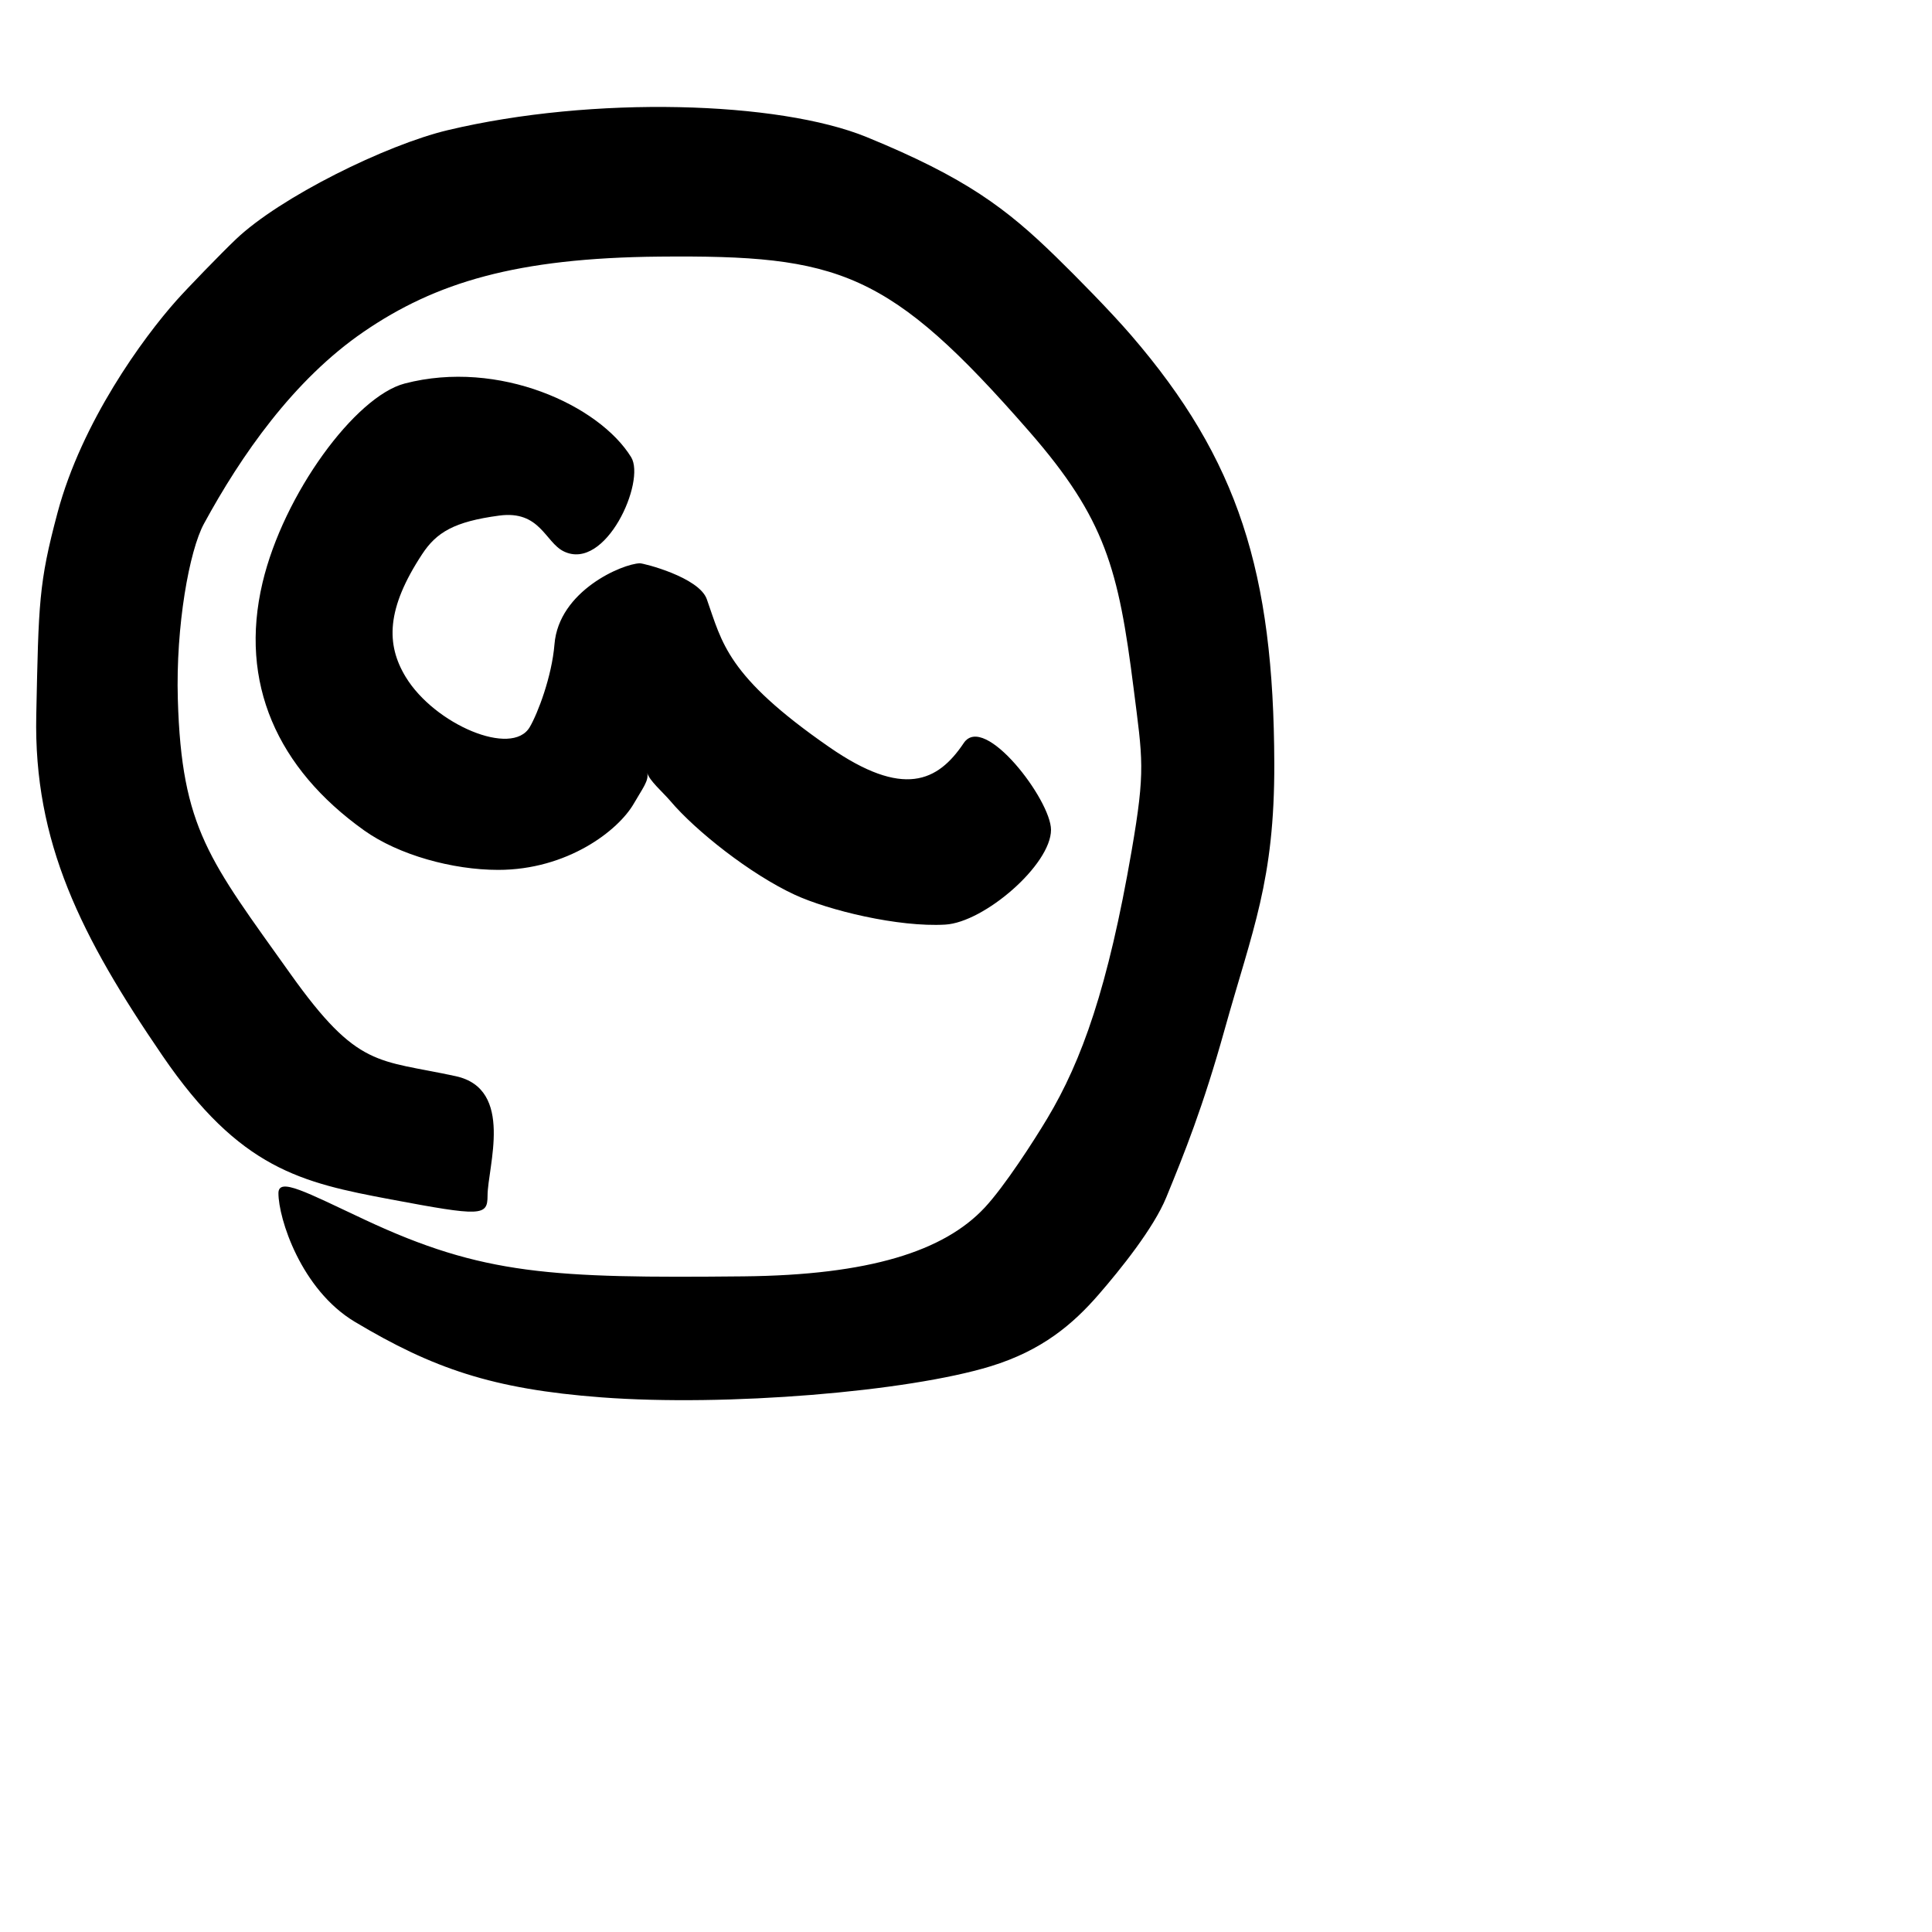 <?xml version="1.0" encoding="UTF-8" standalone="no"?>
<!-- Created with Inkscape (http://www.inkscape.org/) -->

<svg
   width="1000"
   height="1000"
   viewBox="0 0 1000 1000"
   version="1.1"
   id="svg756"
   inkscape:version="1.1 (c68e22c387, 2021-05-23)"
   sodipodi:docname="u0040.svg"
   xmlns:inkscape="http://www.inkscape.org/namespaces/inkscape"
   xmlns:sodipodi="http://sodipodi.sourceforge.net/DTD/sodipodi-0.dtd"
   xmlns="http://www.w3.org/2000/svg"
   xmlns:svg="http://www.w3.org/2000/svg"
   xmlns:rdf="http://www.w3.org/1999/02/22-rdf-syntax-ns#"
   xmlns:cc="http://creativecommons.org/ns#"
   xmlns:dc="http://purl.org/dc/elements/1.1/">
  <defs
     id="defs750" />
  <sodipodi:namedview
     id="base"
     pagecolor="#ffffff"
     bordercolor="#666666"
     borderopacity="1.0"
     inkscape:pageopacity="0.0"
     inkscape:pageshadow="2"
     inkscape:zoom="0.5"
     inkscape:cx="563"
     inkscape:cy="524"
     inkscape:document-units="px"
     inkscape:current-layer="layer1"
     showgrid="true"
     units="px"
     inkscape:window-width="950"
     inkscape:window-height="864"
     inkscape:window-x="634"
     inkscape:window-y="45"
     inkscape:window-maximized="0"
     showguides="true"
     inkscape:guide-bbox="true"
     inkscape:pagecheckerboard="0">
    <inkscape:grid
       type="xygrid"
       id="grid758" />
    <sodipodi:guide
       position="240,200"
       orientation="0,1"
       id="guide8"
       inkscape:locked="false" />
  </sodipodi:namedview>
  <g
     inkscape:label="Layer 1"
     inkscape:groupmode="layer"
     id="layer1"
     transform="translate(0,-32.417)"
     style="display:inline">
    <path
       style="fill:#000000;stroke-width:5.47"
       d="m 311.176,755.678 c -56.25,-4.243 -87.128,-14.958 -127.482,-39.068 -27.915,-16.678 -39.577,-53.586 -39.577,-66.59 0,-8.388 14.225,-0.555 44.706,13.729 C 250,692.417 285.475,694.034 384.792,693.058 450,692.417 488.656,679.996 509.662,657.492 520,646.417 535.073,622.991 542.059,611.339 560,581.417 573.531,543.45 585.734,472.746 c 7.247,-41.99 5.678,-47.233 1.001,-84.185 C 578.954,327.095 572.224,300.999 532.706,255.721 460,172.417 434.359,164.4 341.412,165.238 c -74.118,0.668 -115.958,13.429 -153.153,38.893 -36.362,24.893 -63.595,64.232 -82.703,99.384 C 98,317.417 90.936,356.382 92.044,394.359 94,461.417 108.411,477.626 150.365,536.547 c 34.987,49.136 45.082,44.104 85.538,52.906 30.496,6.635 16.451,47.056 16.451,61.901 0,10.551 -3.247,10.673 -50.075,1.873 C 155.977,644.527 124.257,637.587 84.11,578.866 41.91,517.143 17.38,468.362 18.769,402.629 20,344.417 20,334.417 29.765,297.837 42.341,250.727 74,207.417 91.246,188.025 97.004,181.551 114.488,163.517 122,156.352 c 23,-21.936 77.935,-48.978 109.708,-56.55 75.411,-17.973 171.521,-15.005 216.88,3.566 51.412,21.049 72.412,37.049 98,61.993 10.281,10.023 28.064,28.016 38.971,40.681 55.44,64.374 73.73,122.575 74.014,221.553 0.174,60.755 -11.244,85.898 -25.779,137.974 C 622.675,605.411 613,629.417 603.642,652.218 597.114,668.125 580,689.417 568.553,702.59 c -13.106,15.082 -29.09,28.834 -55.847,37.023 -42.948,13.144 -136.736,20.952 -201.529,16.065 z M 411.384,495.549 C 388.354,484.894 360,462.417 346.934,446.961 343.226,442.574 336,436.417 335,432.417 c 1,4 -2.487,8.187 -6.892,15.866 -8.108,14.134 -34.568,34.386 -70.251,34.386 -23.553,0 -51.493,-7.678 -69.392,-20.446 -44.97,-32.081 -64.858,-76.336 -52.58,-128.205 10.865,-45.9 48.028,-96.432 73.598,-103.096 48.833,-12.726 100.785,11.415 117.2,38.136 7.658,12.467 -13.166,59.359 -34.914,48.735 -9.598,-4.689 -12.186,-21.347 -33.393,-18.507 C 235,302.417 225.914,307.967 218.462,319.312 200,347.417 199.676,365.903 210.037,382.887 225,407.417 265,424.417 274.18,408.781 c 4.175,-7.112 11.459,-26.163 12.821,-42.914 2.249,-27.658 35.107,-41.628 44.19,-41.896 1.82,-0.053 30.609,7.201 34.643,18.565 8.02,22.596 10.212,39.716 63.33,76.541 38.326,26.57 56.195,18.051 69.66,-2.051 C 509.459,401.149 544,446.597 544,461.918 c 0,18.082 -34.529,47.883 -54.714,49.07 C 465,512.417 428.737,503.578 411.384,495.549 Z"
       id="path39"
       sodipodi:nodetypes="ssssssssssssssssssssssssssssssssssscsssssssssssscssssss" />
  </g>
</svg>
